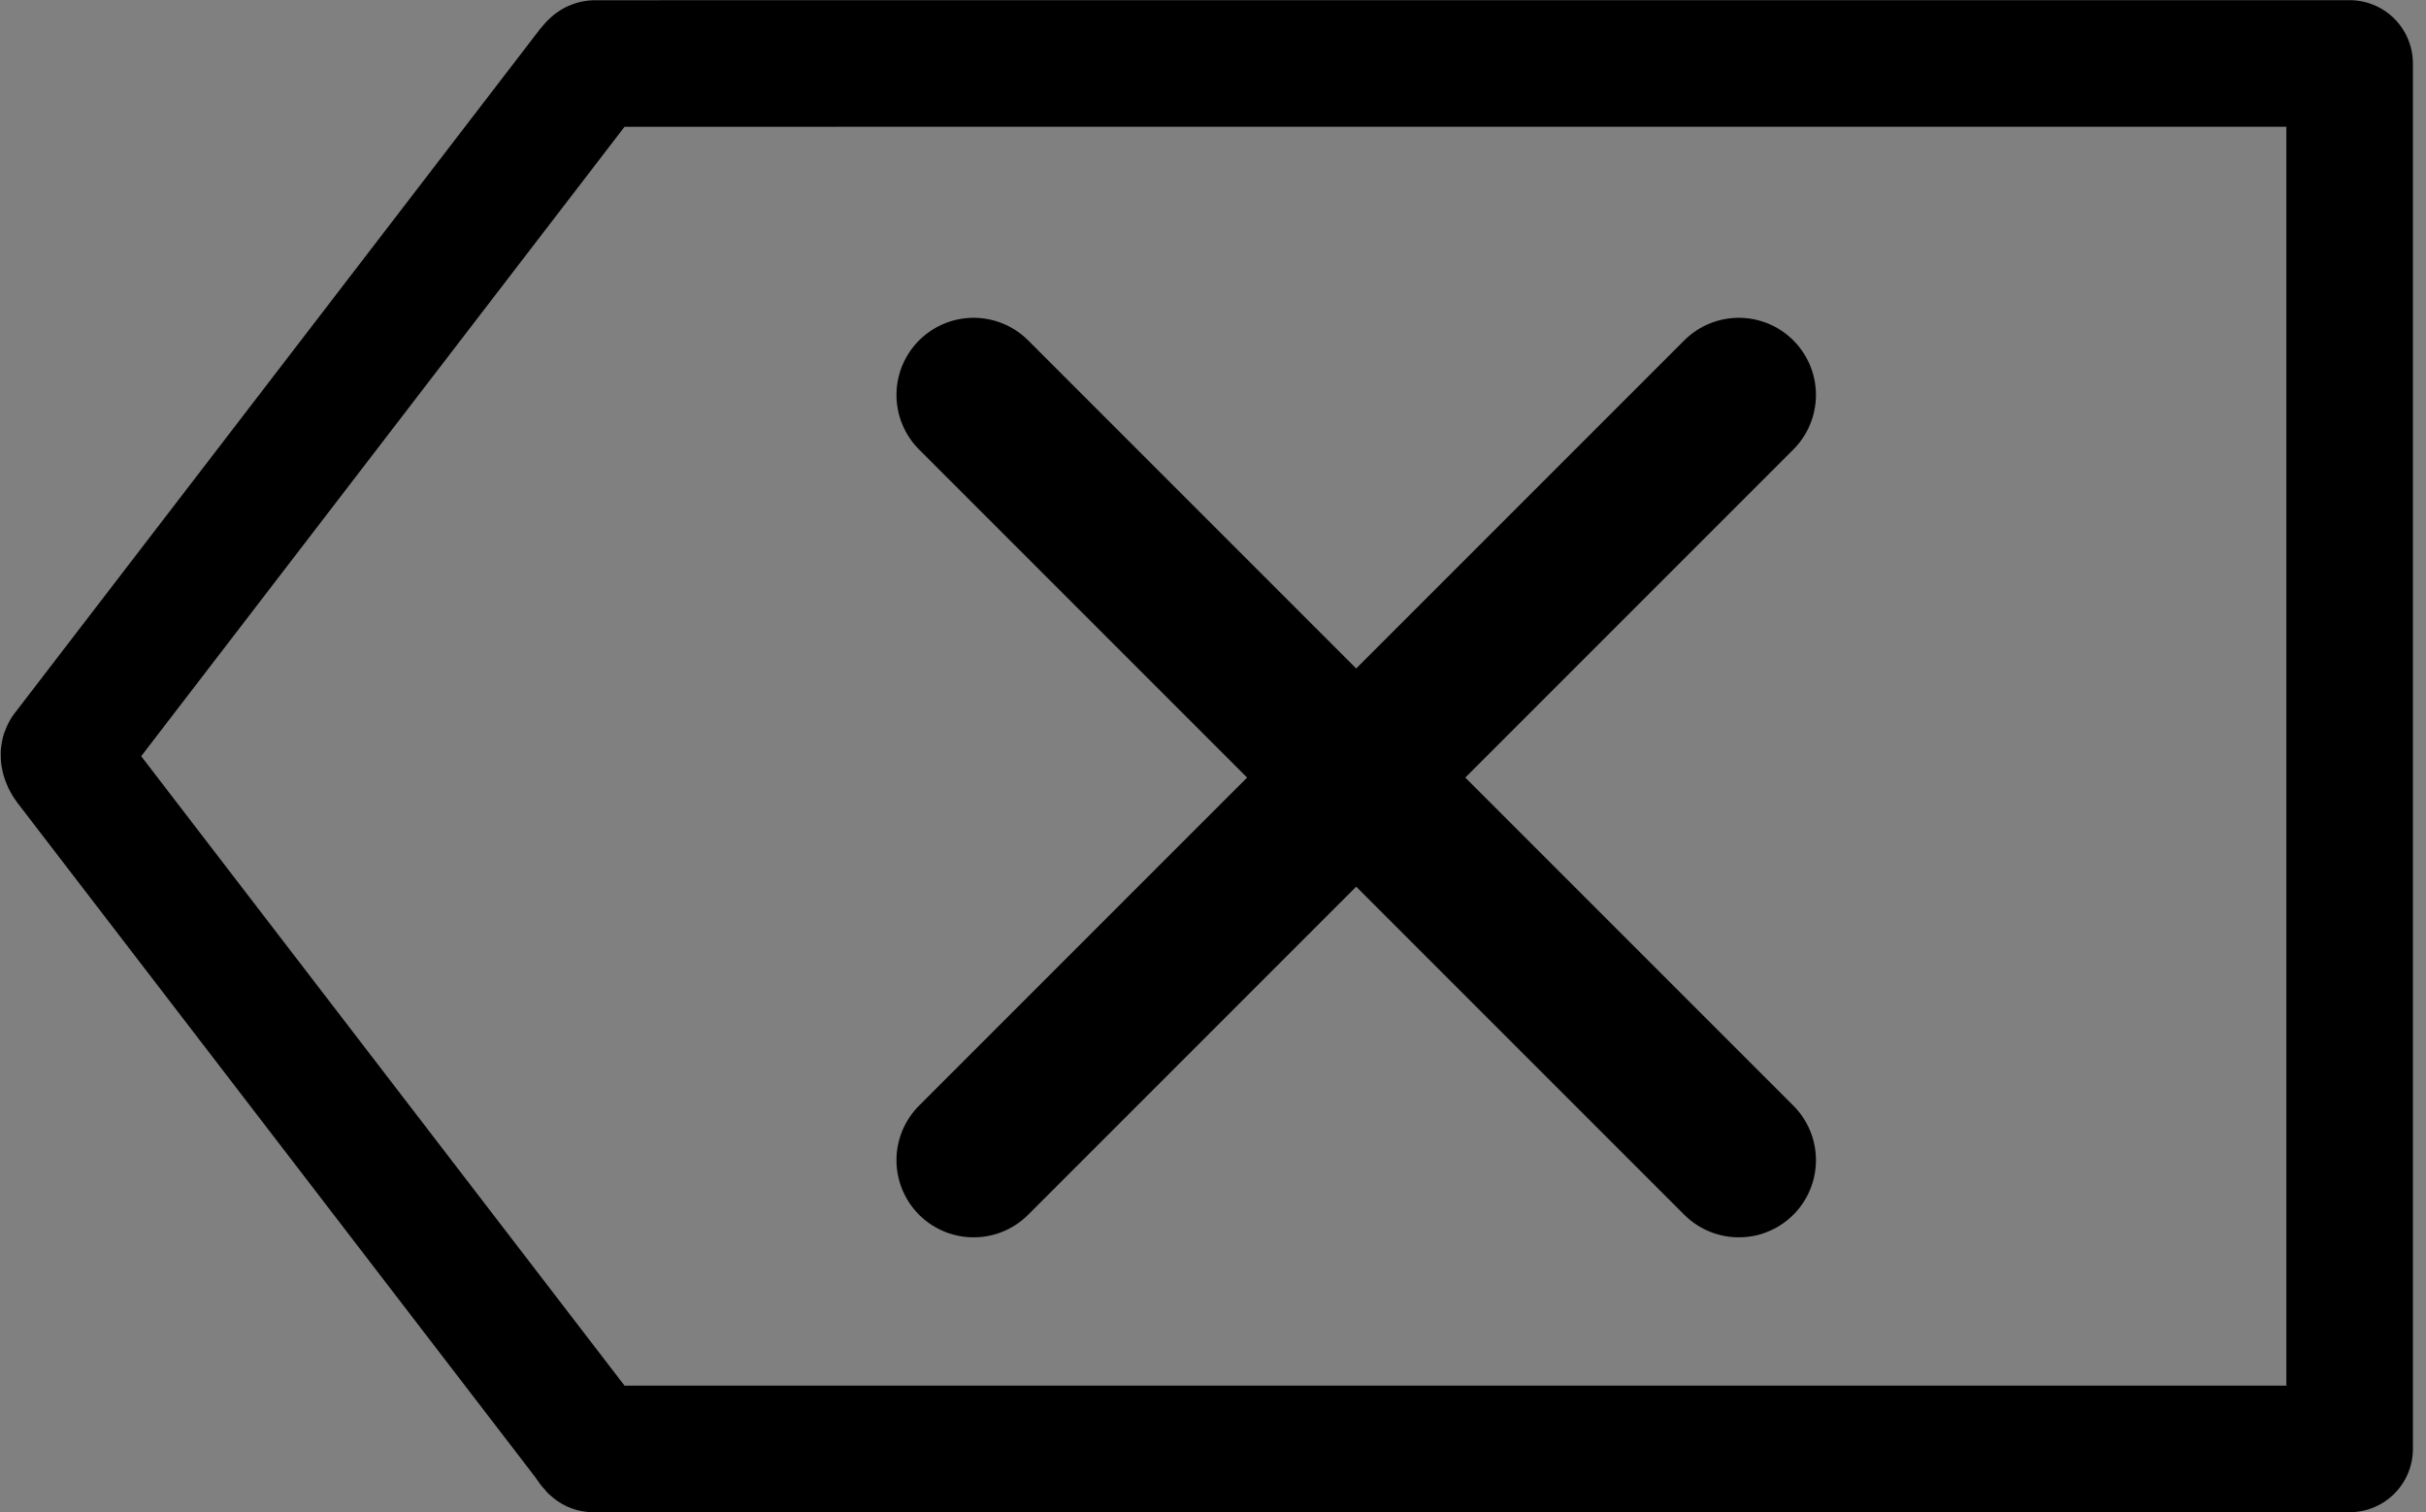 <?xml version="1.0" encoding="UTF-8" standalone="no"?>
<!-- Created with Inkscape (http://www.inkscape.org/) -->

<svg
   width="104.016mm"
   height="64.832mm"
   viewBox="0 0 104.016 64.832"
   version="1.1"
   id="svg5"
   inkscape:export-filename=".\bitmapa.svg"
   inkscape:export-xdpi="96"
   inkscape:export-ydpi="96"
   sodipodi:docname="backspace.svg"
   inkscape:version="1.2.2 (732a01da63, 2022-12-09)"
   xmlns:inkscape="http://www.inkscape.org/namespaces/inkscape"
   xmlns:sodipodi="http://sodipodi.sourceforge.net/DTD/sodipodi-0.dtd"
   xmlns="http://www.w3.org/2000/svg"
   xmlns:svg="http://www.w3.org/2000/svg">
  <rect x="0" y="0" width="104.016" height="64.832" fill="#808080" stroke="none"/>
  <sodipodi:namedview
     id="namedview7"
     pagecolor="#ffffff"
     bordercolor="#000000"
     borderopacity="0.25"
     inkscape:showpageshadow="2"
     inkscape:pageopacity="0.0"
     inkscape:pagecheckerboard="0"
     inkscape:deskcolor="#d1d1d1"
     inkscape:document-units="mm"
     showgrid="false"
     inkscape:zoom="1.1142648"
     inkscape:cx="196.54214"
     inkscape:cy="275.06925"
     inkscape:window-width="1098"
     inkscape:window-height="956"
     inkscape:window-x="360"
     inkscape:window-y="67"
     inkscape:window-maximized="0"
     inkscape:current-layer="g1783" />
  <defs
     id="defs2" />
  <g
     inkscape:label="Warstwa 1"
     inkscape:groupmode="layer"
     id="layer1"
     transform="translate(-21.926,-150.011)">
    <g
       id="g1783"
       inkscape:export-filename=".\g1783.svg"
       inkscape:export-xdpi="96"
       inkscape:export-ydpi="96">
      <path
         id="rect1132"
         style="fill:#ffffff;fill-opacity:0;stroke:#000000;stroke-width:5.426;stroke-linecap:square;stroke-linejoin:round;stroke-dasharray:none;stroke-opacity:1"
         d="m 47.593,152.734 -0.165,9.7e-4 c -0.053,-0.005 -0.179,0.152 -0.215,0.198 l -22.508,29.308 c -0.081,0.105 -0.027,0.345 0.12,0.537 l 22.267,28.995 c 0.089,0.115 0.204,0.34 0.288,0.356 l -0.013,5.2e-4 h 37.65 37.65 l 1e-5,-29.699 V 152.731 H 85.017 Z"
         sodipodi:nodetypes="cccccccccccccc" />
      <path
         style="fill:#ffffff;fill-opacity:1;stroke:#000000;stroke-width:6.615;stroke-linecap:square;stroke-linejoin:round;stroke-dasharray:none;stroke-opacity:1"
         d="M 96.478,166.943 63.67,199.751 Z"
         id="path1711-4" />
      <path
         style="fill:#ffffff;fill-opacity:1;stroke:#000000;stroke-width:6.615;stroke-linecap:square;stroke-linejoin:round;stroke-dasharray:none;stroke-opacity:1"
         d="m 63.67,166.943 32.808,32.808 z"
         id="path1711-8" />
    </g>
  </g>
</svg>
